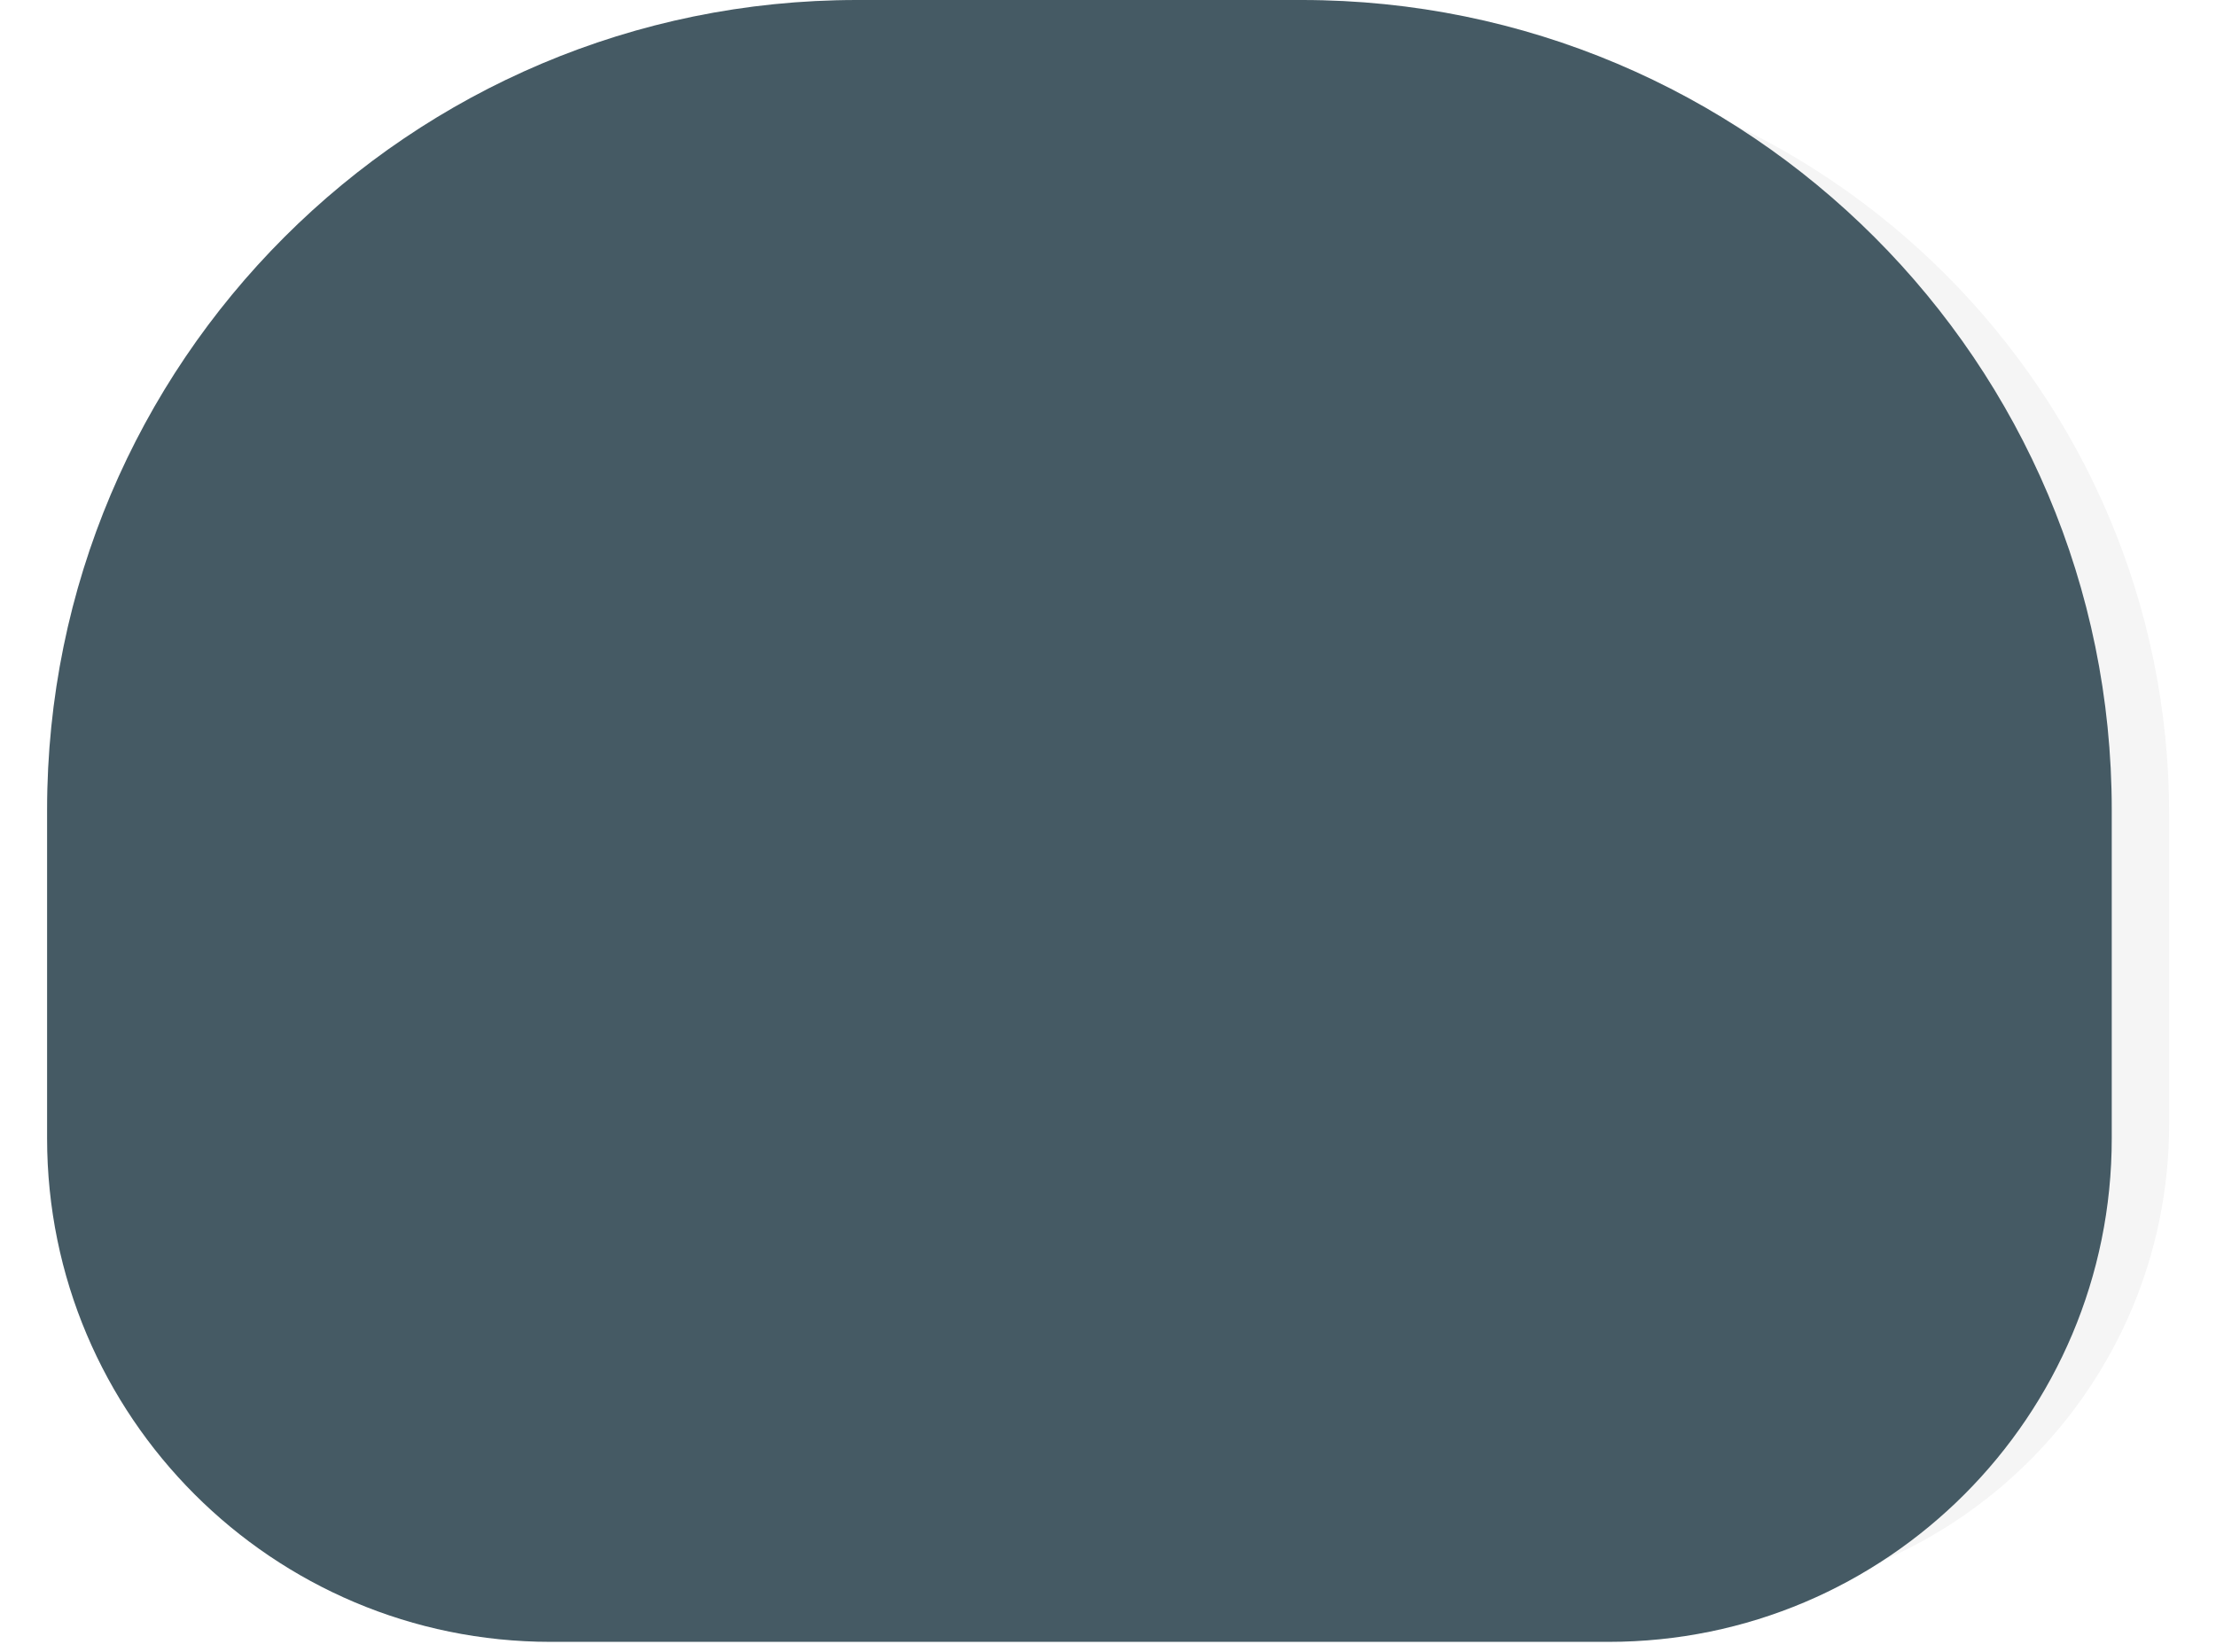 <svg xmlns="http://www.w3.org/2000/svg" viewBox="12 0 880 656" enable-background="new 12 0 880 656"><path d="M684.7 635.3H288.3c-104.2 0-188.7-84.4-188.7-188.7V323.5C99.6 155.9 235.5 20 403.1 20h166.8c167.6 0 303.5 135.9 303.5 303.5v123.1c-.1 104.2-84.5 188.7-188.7 188.7z" opacity=".04"/><path fill="#455A64" d="M650.8 652.1H230.7c-110.4 0-200-89.5-200-200V321.6C30.7 144 174.7 0 352.3 0H529c177.6 0 321.6 144 321.6 321.6V452c.1 110.5-89.4 200.1-199.8 200.1z"/></svg>